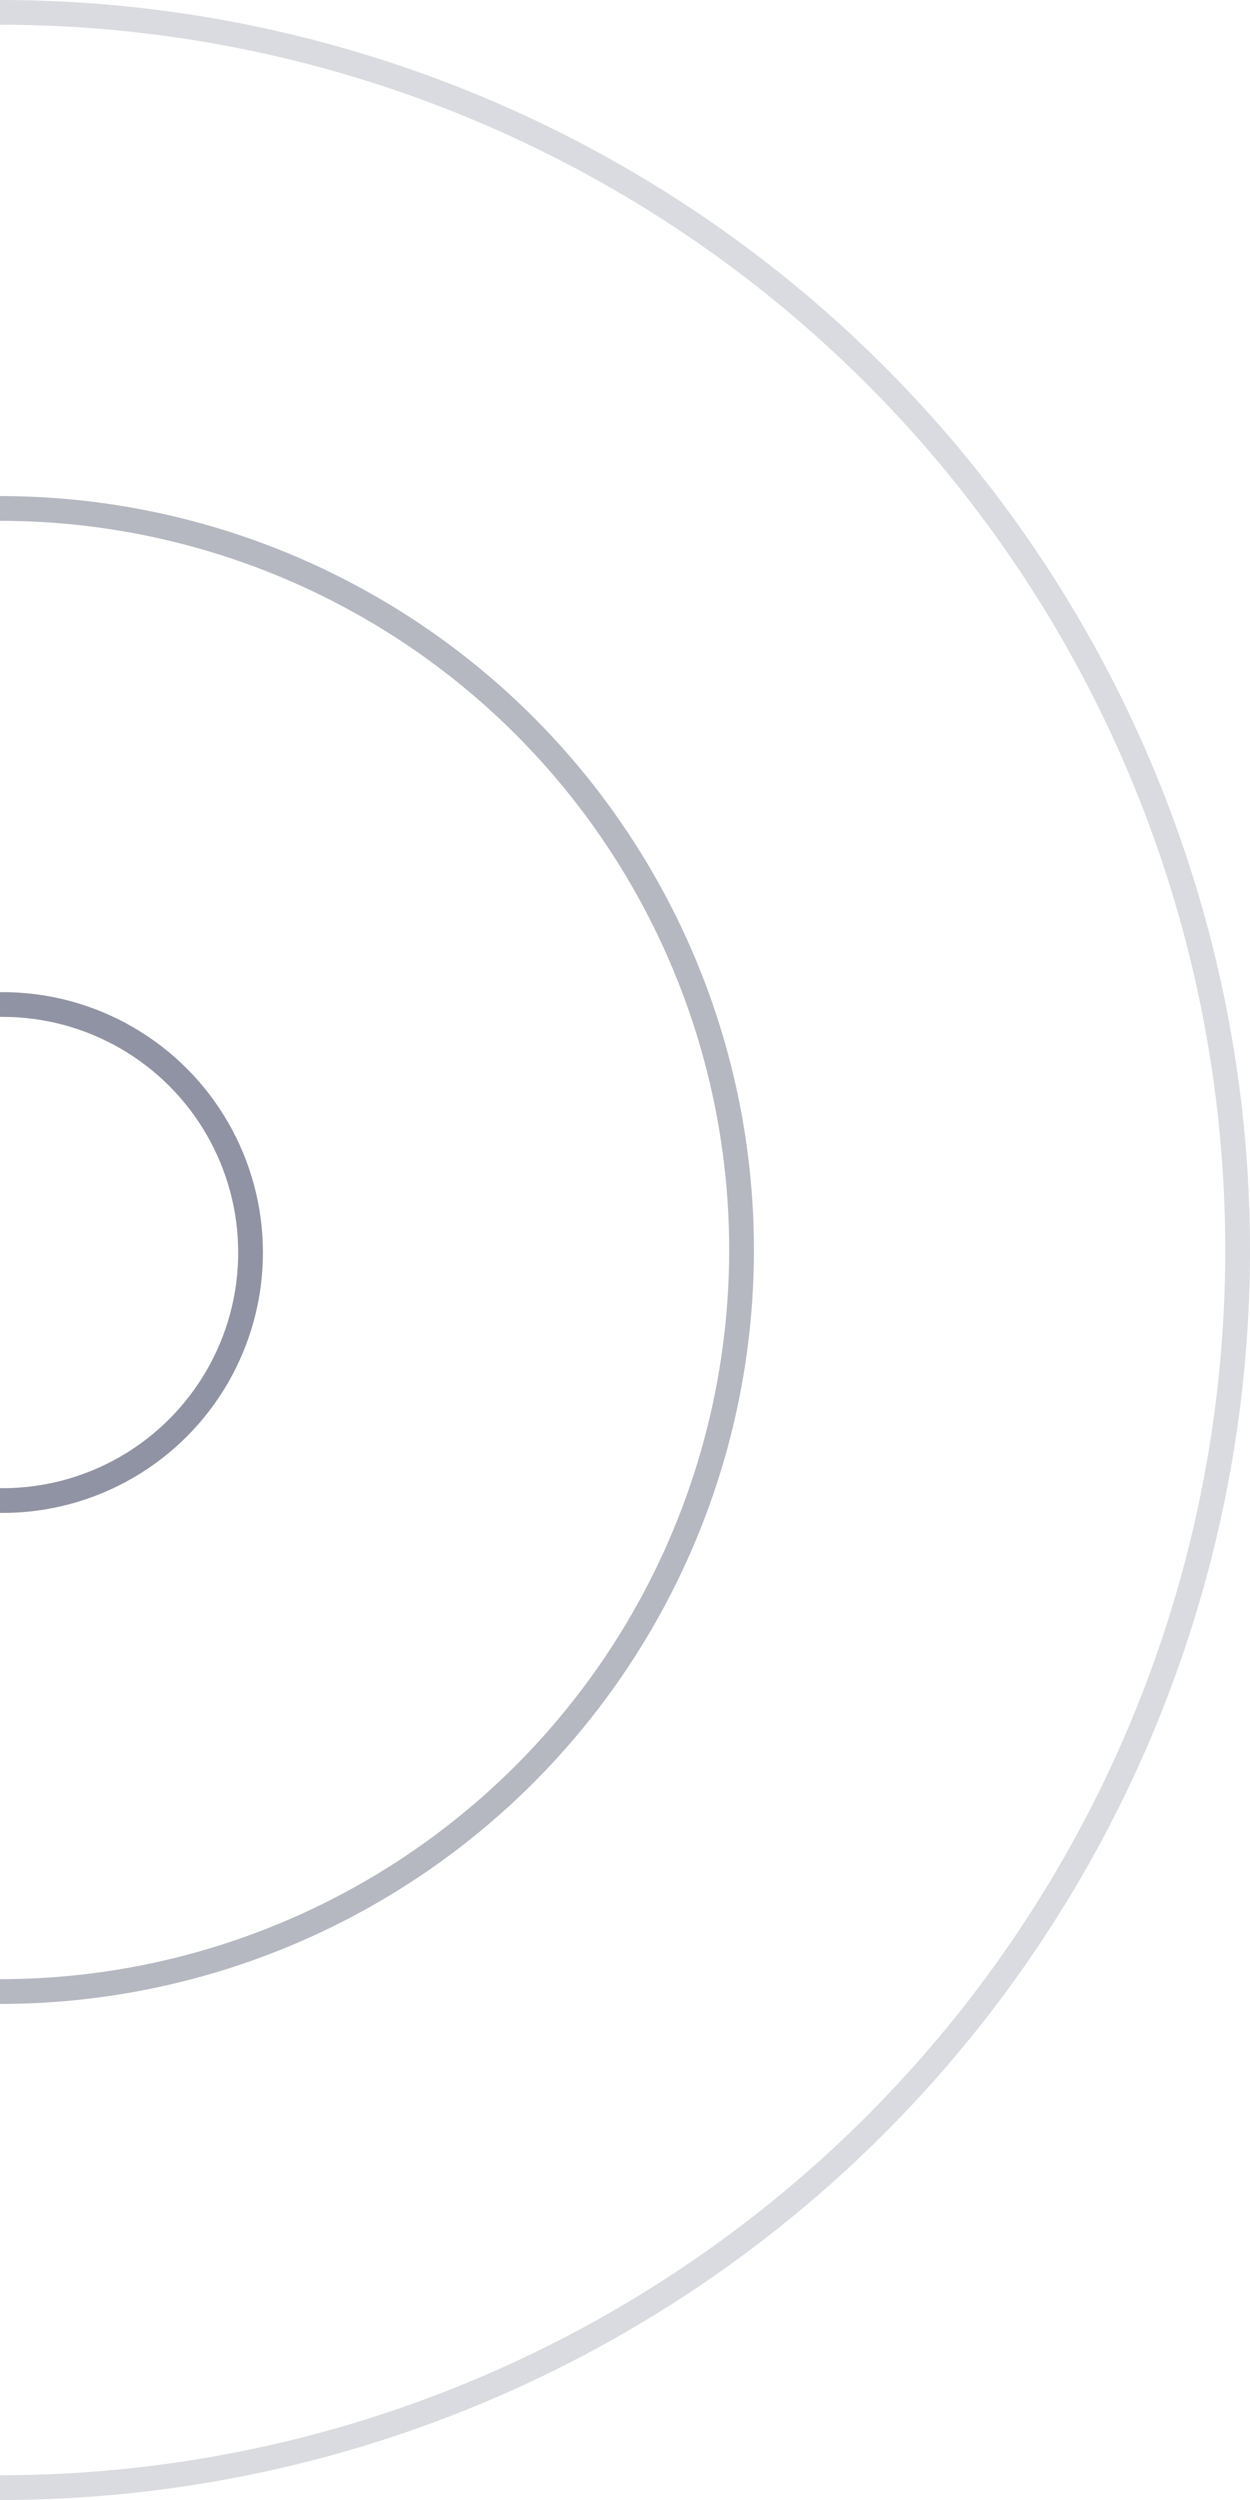<?xml version="1.0" encoding="UTF-8"?>
<svg width="202px" height="404px" viewBox="0 0 202 404" version="1.1" xmlns="http://www.w3.org/2000/svg" xmlns:xlink="http://www.w3.org/1999/xlink">
    <!-- Generator: sketchtool 52.1 (67048) - http://www.bohemiancoding.com/sketch -->
    <title>660D3E6F-7031-4BB7-B89A-874B845FE3E9</title>
    <desc>Created with sketchtool.</desc>
    <g id="Web-Design" stroke="none" stroke-width="1" fill="none" fill-rule="evenodd">
        <g id="Home-Large" transform="translate(0, -768)" stroke="#464B66" stroke-width="4">
            <g id="Projects-Title" transform="translate(-200, 770)">
                <g id="Waves-Left">
                    <circle id="Oval" opacity="0.6" cx="200.409" cy="200.409" r="40.082"></circle>
                    <circle id="Oval" opacity="0.4" cx="200" cy="200" r="119.836"></circle>
                    <circle id="Oval" opacity="0.2" cx="200" cy="200" r="200"></circle>
                </g>
            </g>
        </g>
    </g>
</svg>